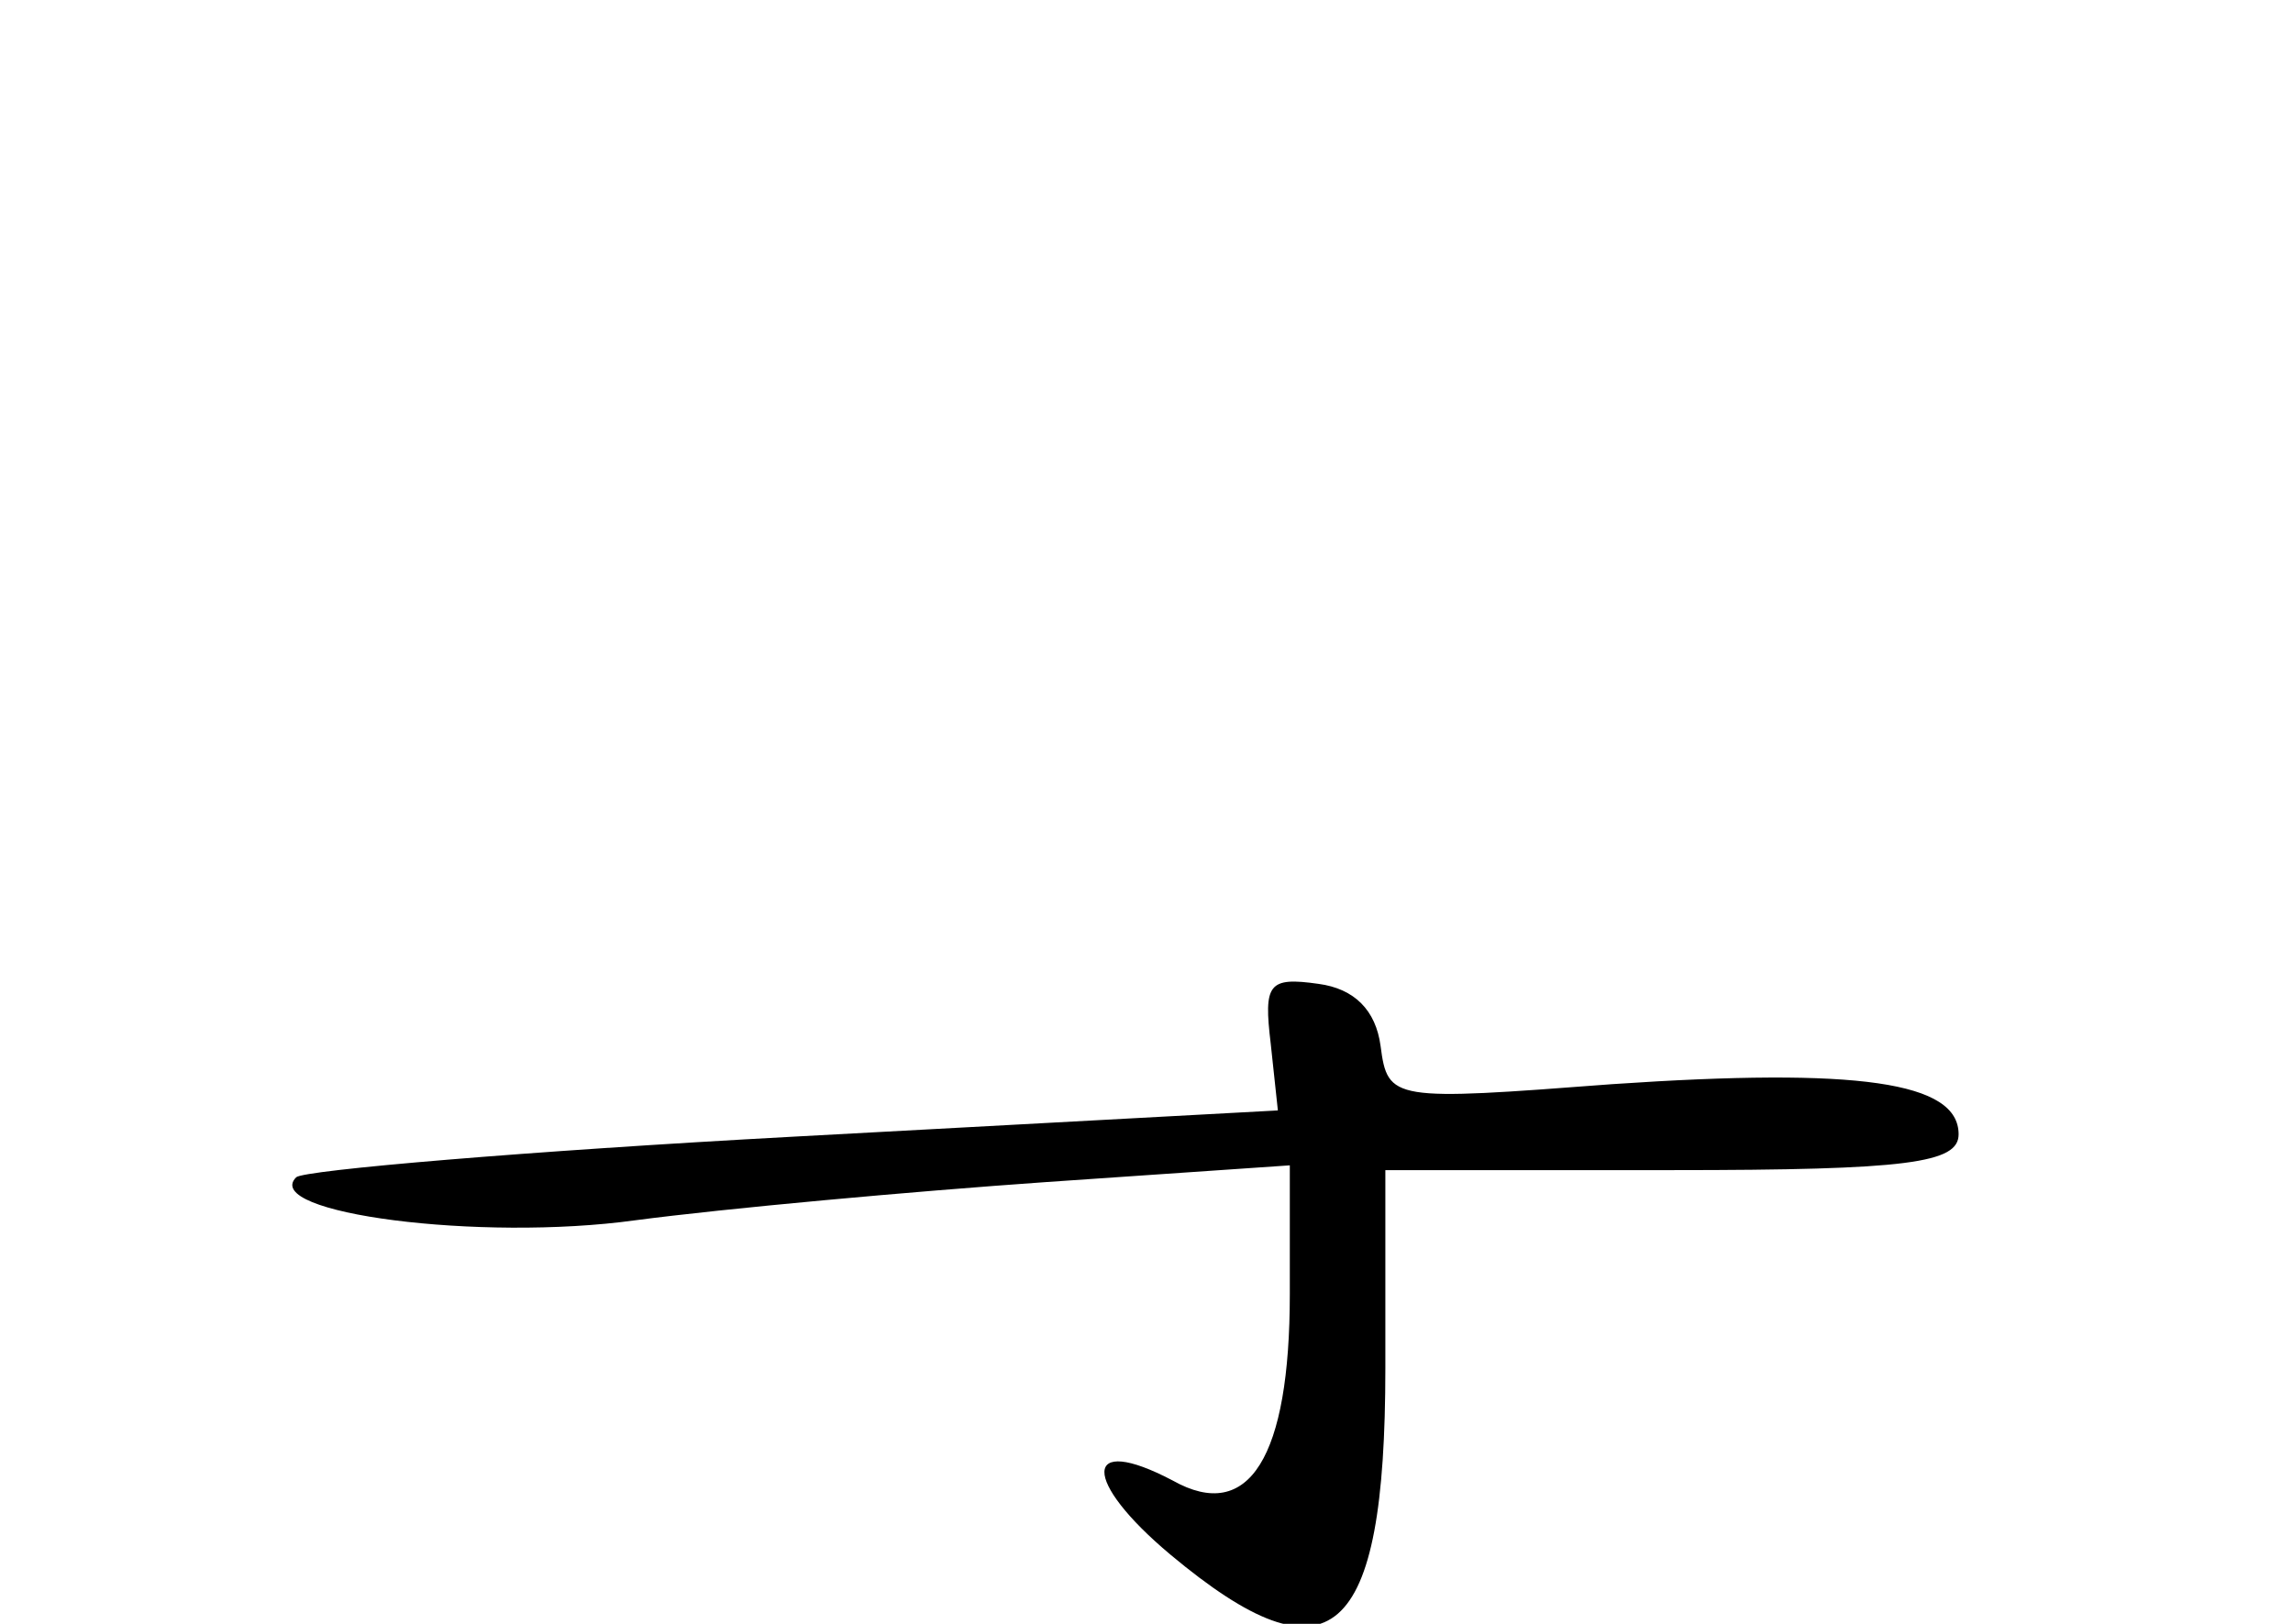 <?xml version="1.0" standalone="no"?>
<!DOCTYPE svg PUBLIC "-//W3C//DTD SVG 20010904//EN"
 "http://www.w3.org/TR/2001/REC-SVG-20010904/DTD/svg10.dtd">
<svg version="1.0" xmlns="http://www.w3.org/2000/svg"
 width="96pt" height="68pt" viewBox="0 0 96 68"
 preserveAspectRatio="xMidYMid meet">
<g transform="translate(0,68) scale(0.1,-0.1)"
fill="#000000" stroke="none">
<path d="M532 243 l3 -28 -203 -11 c-111 -6 -205 -14 -208 -17 -15 -15 77 -27
142 -18 38 5 115 12 172 16 l102 7 0 -54 c0 -68 -17 -96 -49 -78 -38 20 -38 0
-1 -31 67 -56 90 -36 90 78 l0 83 120 0 c99 0 120 3 120 15 0 22 -42 28 -145
21 -92 -7 -94 -7 -97 16 -2 15 -11 24 -26 26 -21 3 -23 0 -20 -25z"/>
</g>
</svg>
